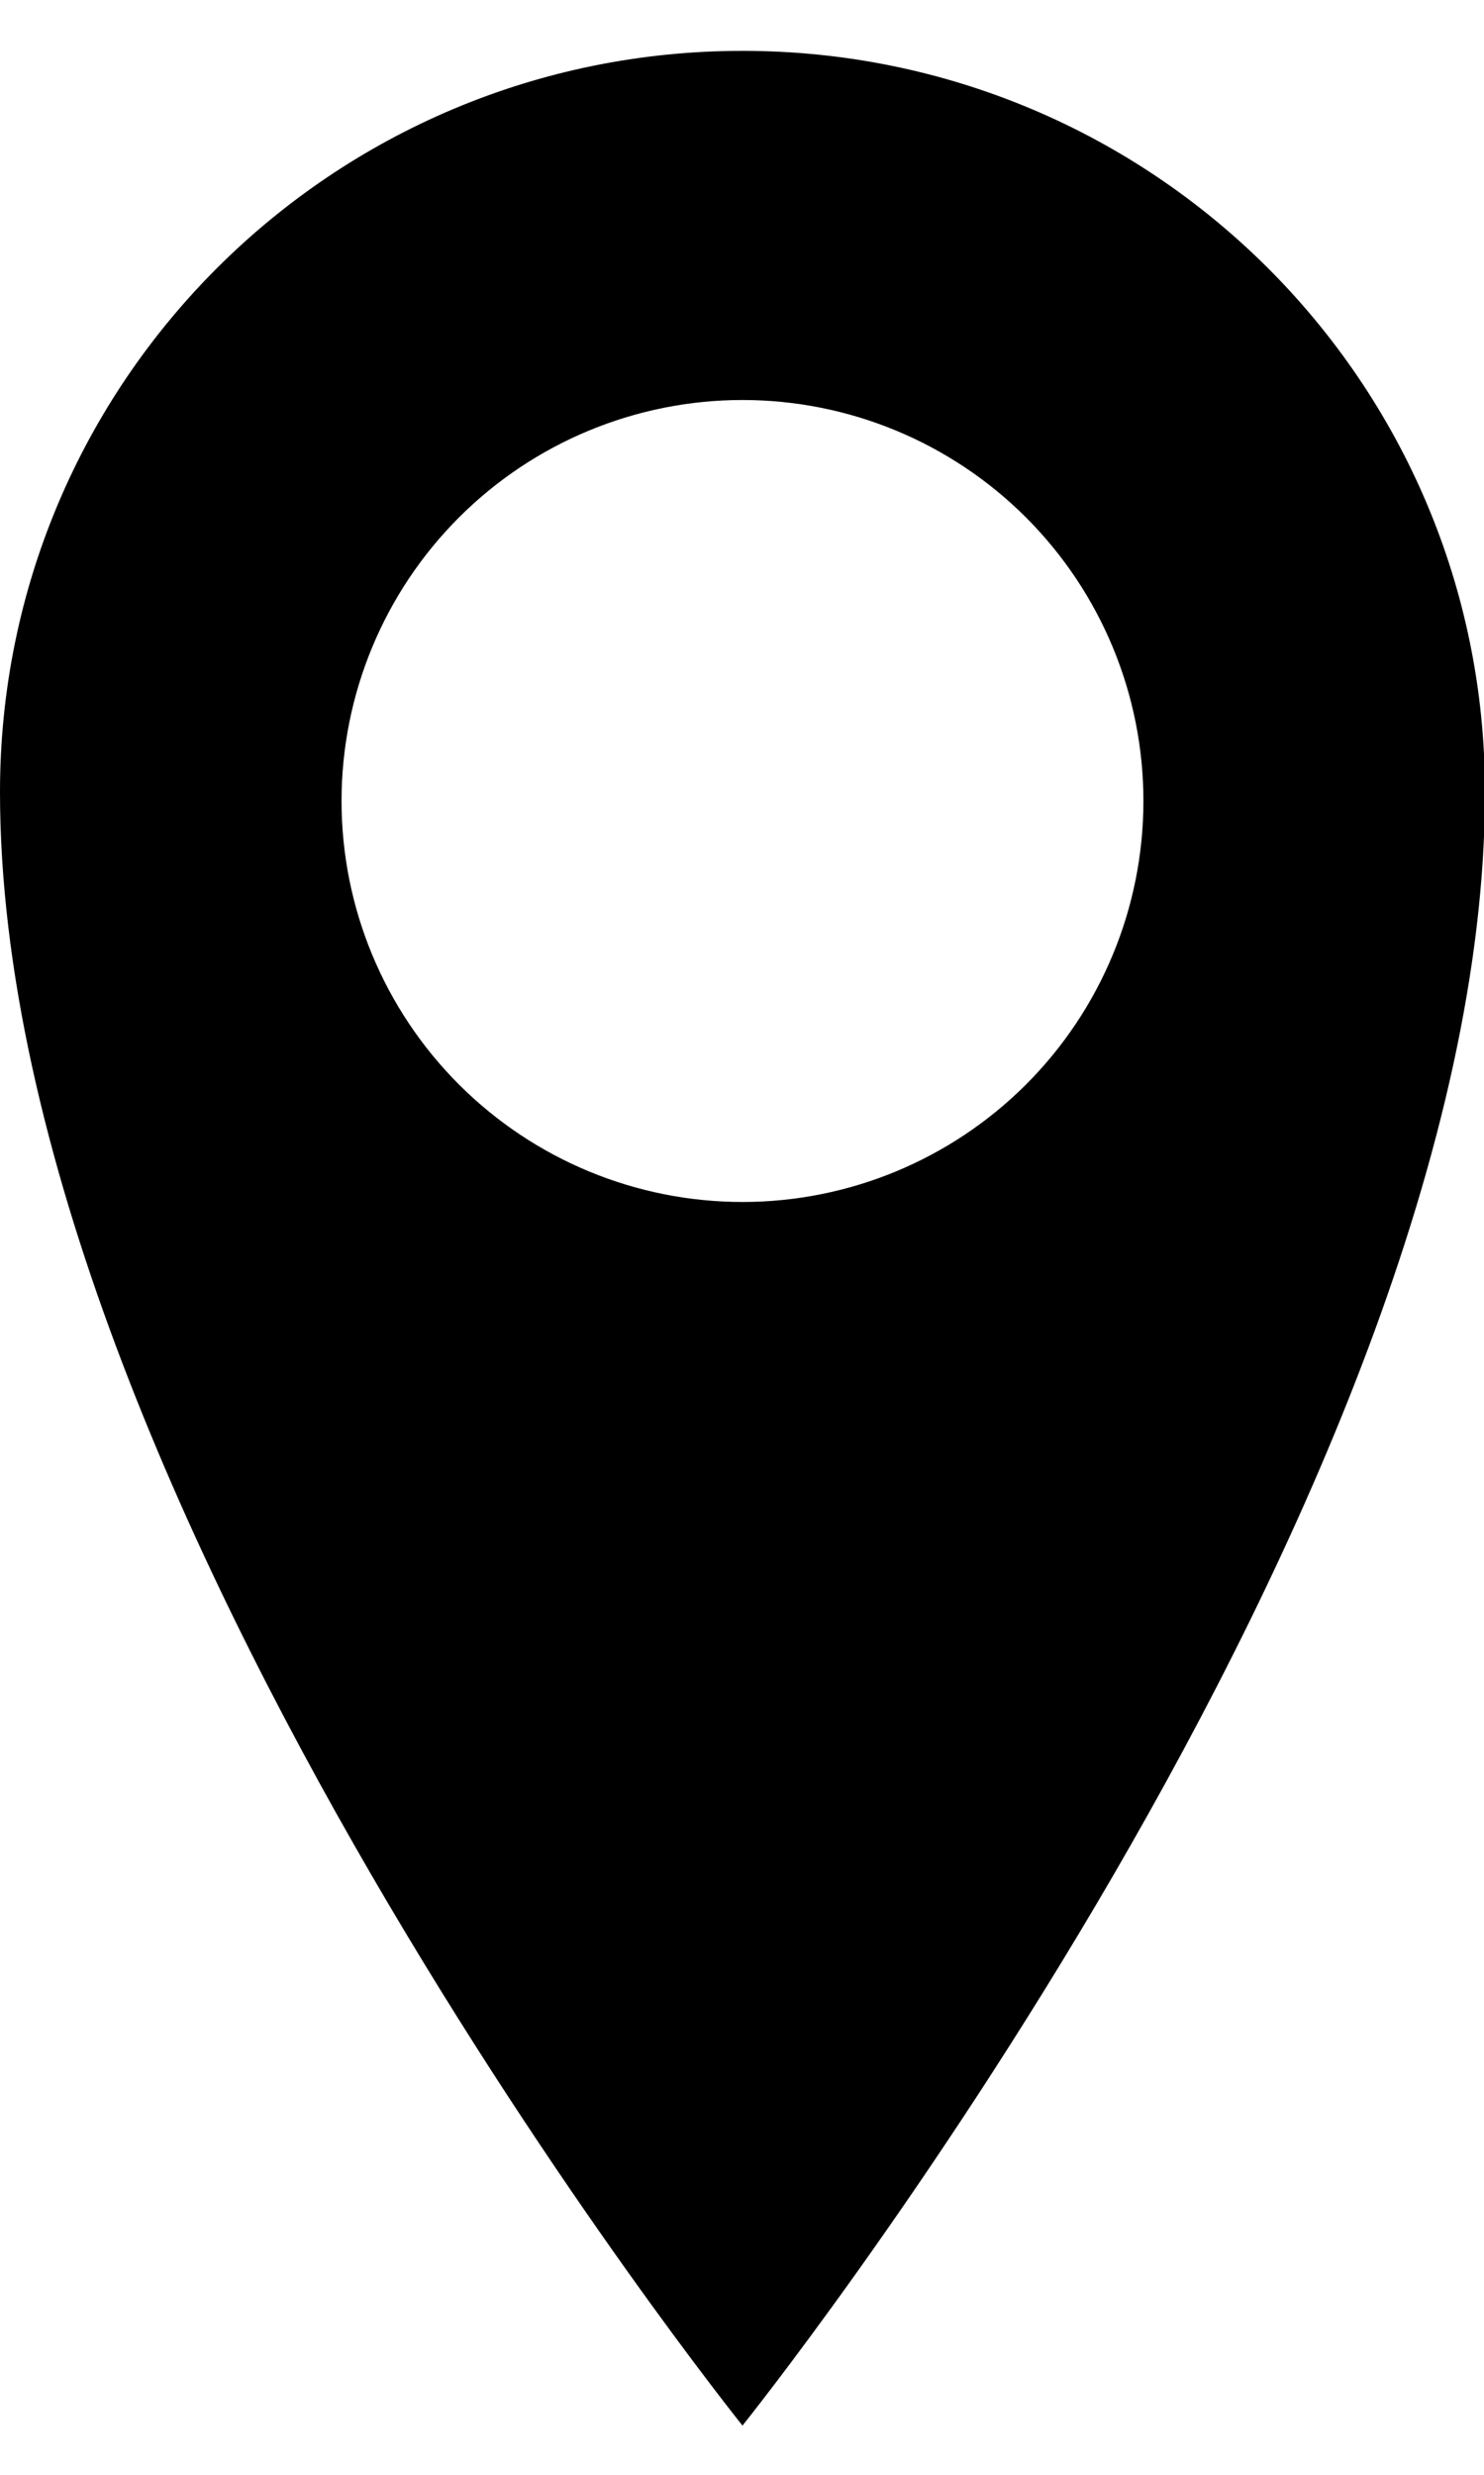 <!-- Generated by IcoMoon.io -->
<svg version="1.1" xmlns="http://www.w3.org/2000/svg" width="614" height="1024" viewBox="0 0 614 1024">
<title>Vector</title>
<g id="icomoon-ignore">
</g>
<path d="M307.2 21.038c-169.697 0-307.2 136.95-307.2 306.586 0 293.315 307.2 675.841 307.2 675.841s307.2-382.587 307.2-675.841c0-169.574-137.503-306.586-307.2-306.586zM307.2 497.259c-43.996 0-86.191-17.478-117.301-48.588s-48.587-73.304-48.587-117.3c0-43.996 17.478-86.191 48.587-117.301s73.305-48.587 117.301-48.587c43.996 0 86.191 17.477 117.301 48.587s48.587 73.305 48.587 117.301c0 43.996-17.478 86.191-48.587 117.3s-73.305 48.588-117.301 48.588z"></path>
</svg>
